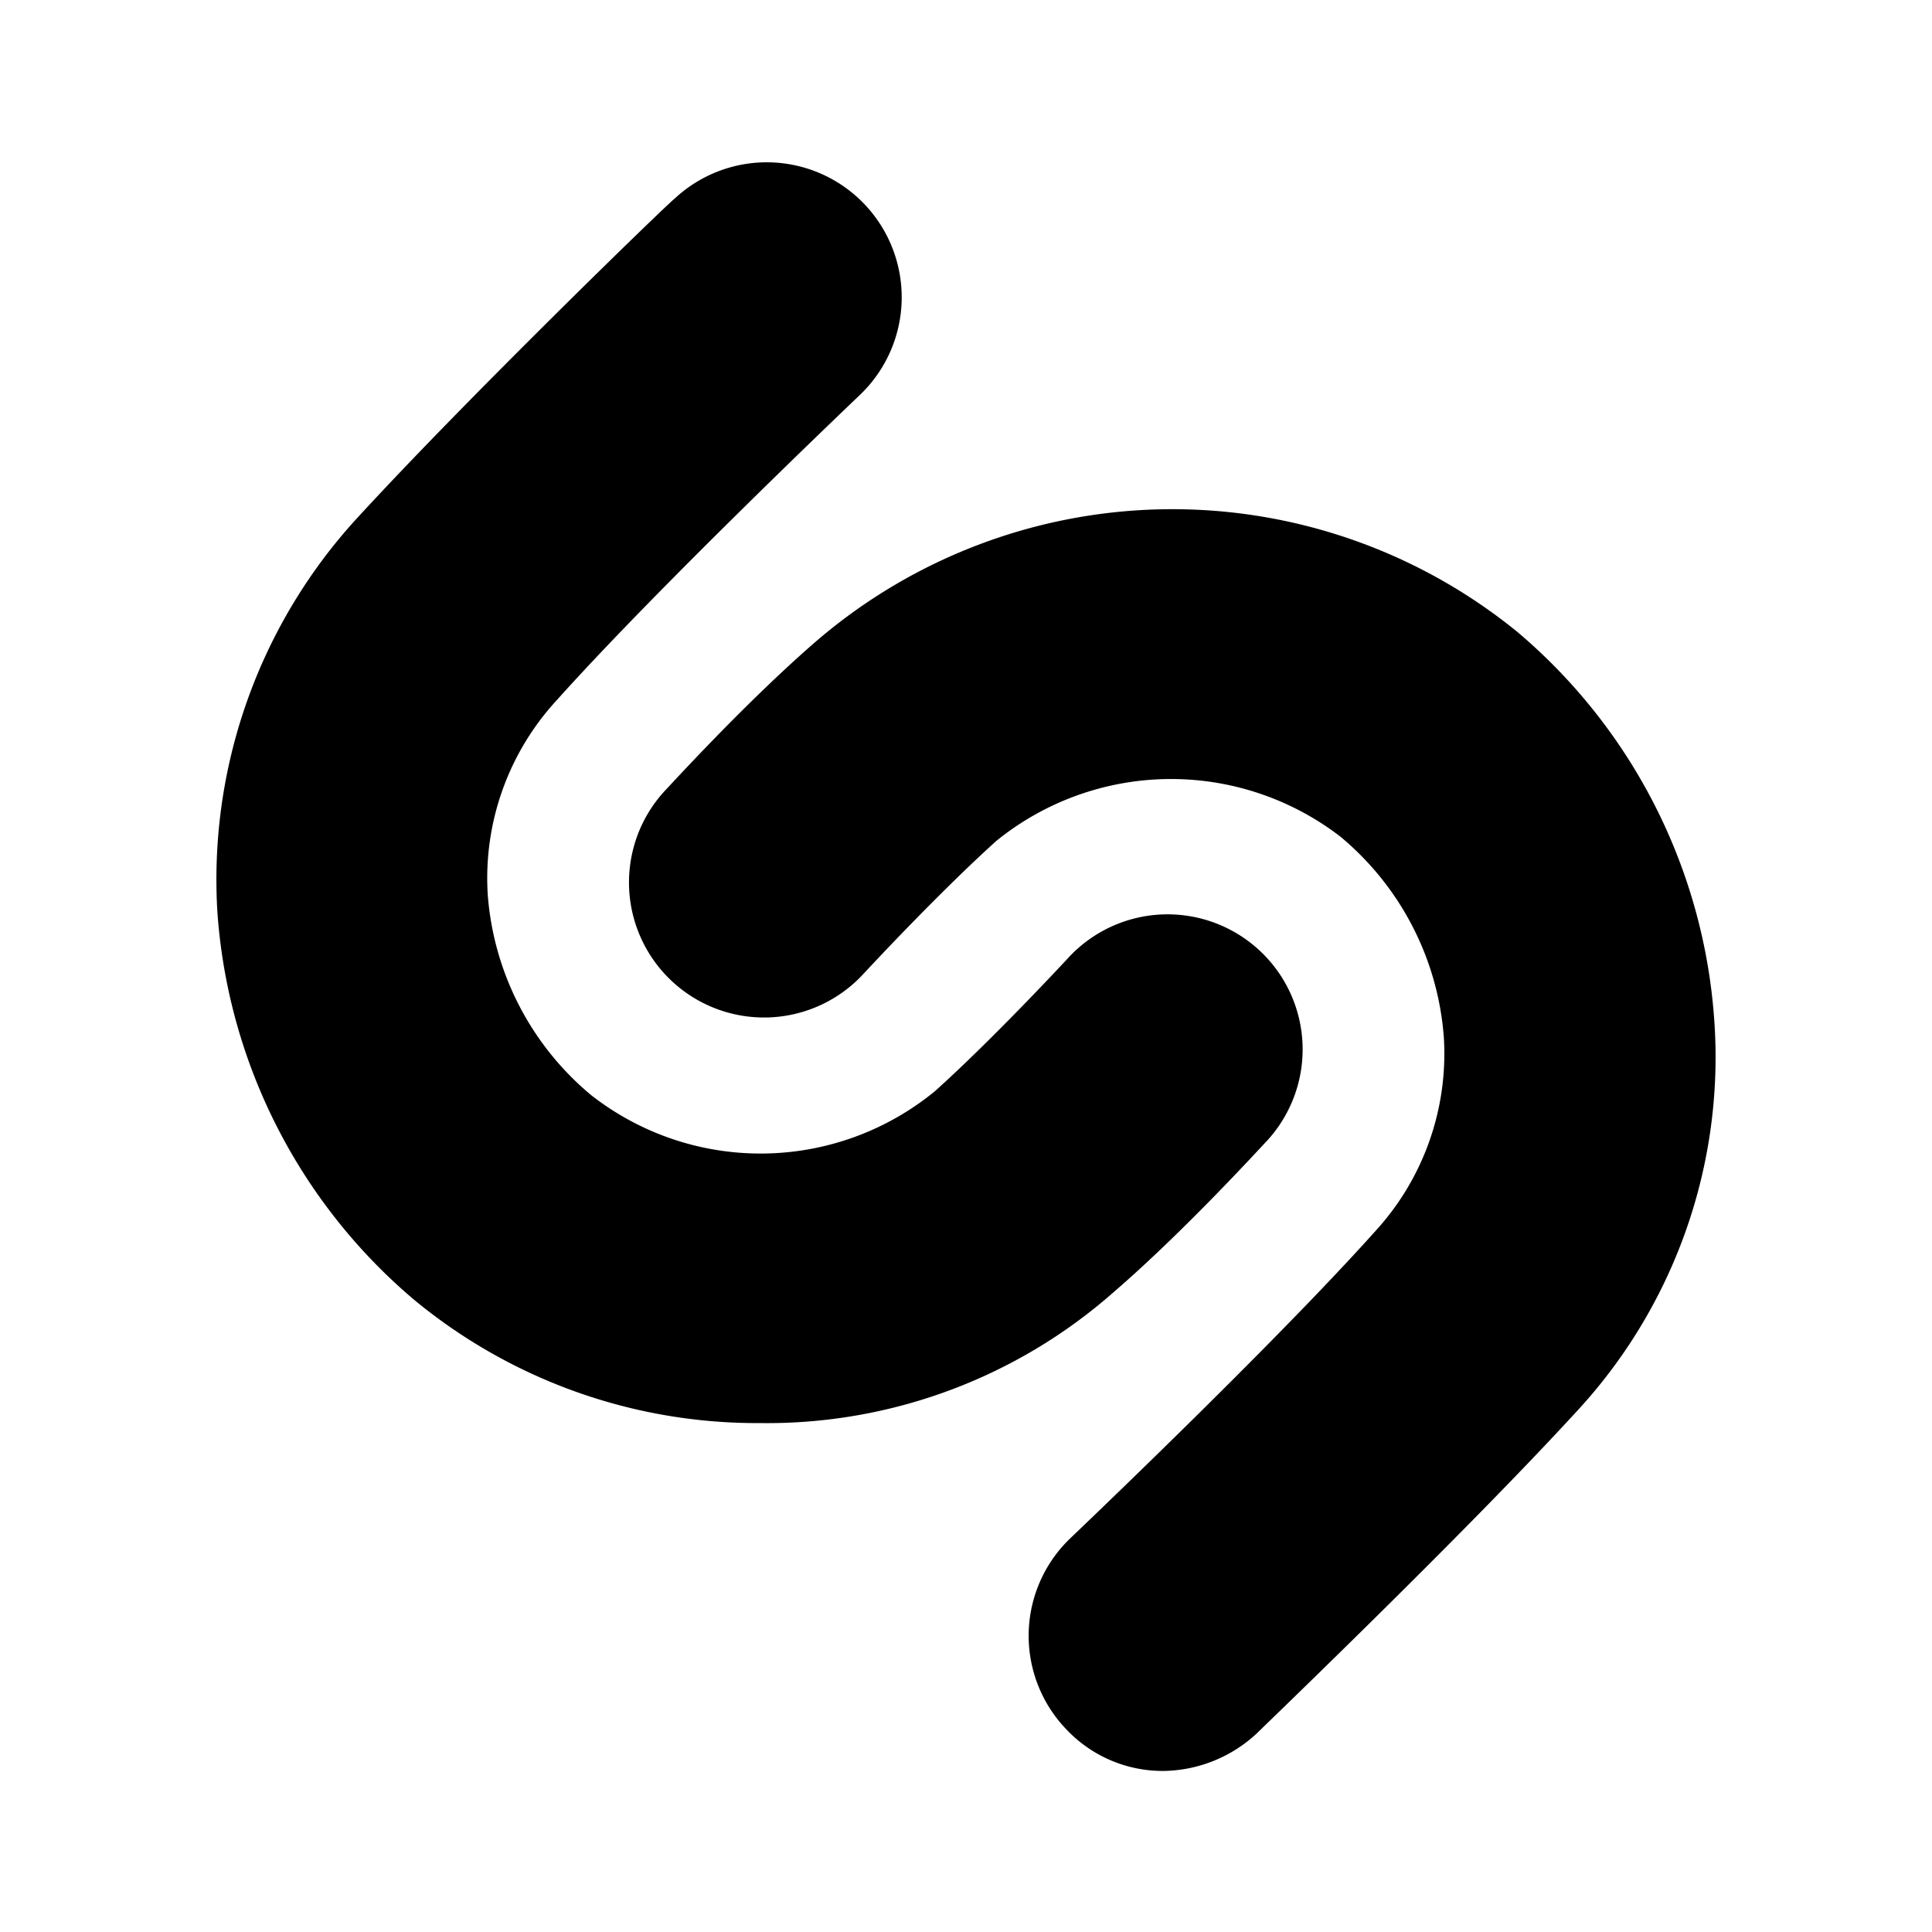 <?xml version="1.0" encoding="utf-8" standalone="no"?><svg xmlns:android="http://schemas.android.com/apk/res/android" height="36.0" width="36.0" xmlns="http://www.w3.org/2000/svg">
    <path d="M23.608,21.258 A2.516,2.516,0,1,0,19.904,17.85 S18.534,19.332,17.422,20.332 A5.123,5.123,0,0,1,11.015,20.406 A5.382,5.382,0,0,1,9.088,16.665 A4.896,4.896,0,0,1,10.385,13.035 C12.311,10.887,16.015,7.368,16.052,7.331 A2.515,2.515,0,0,0,12.575,3.697 L12.57,3.701 C12.385,3.85,8.718,7.405,6.644,9.665 A9.963,9.963,0,0,0,4.051,16.998 A10.414,10.414,0,0,0,7.718,24.221 A10.025,10.025,0,0,0,14.163,26.517 A9.762,9.762,0,0,0,20.756,24.073 C22.089,22.924,23.534,21.332,23.608,21.258 Z" fill="#000000" fill-opacity="1.0"/>
    <path d="M31.942,18.998 A10.415,10.415,0,0,0,28.275,11.776 A10.18,10.18,0,0,0,15.237,11.924 C13.904,13.072,12.459,14.665,12.385,14.739 A2.516,2.516,0,0,0,16.089,18.147 S17.459,16.665,18.57,15.665 A5.173,5.173,0,0,1,24.978,15.591 A5.381,5.381,0,0,1,26.904,19.332 A4.896,4.896,0,0,1,25.608,22.962 C23.682,25.11,19.978,28.629,19.941,28.666 A2.515,2.515,0,0,0,19.867,32.221 A2.467,2.467,0,0,0,21.682,32.999 A2.601,2.601,0,0,0,23.423,32.295 C23.571,32.147,27.275,28.592,29.349,26.332 A9.711,9.711,0,0,0,31.942,18.998 Z" fill="#000000" fill-opacity="1.0"/>
</svg>